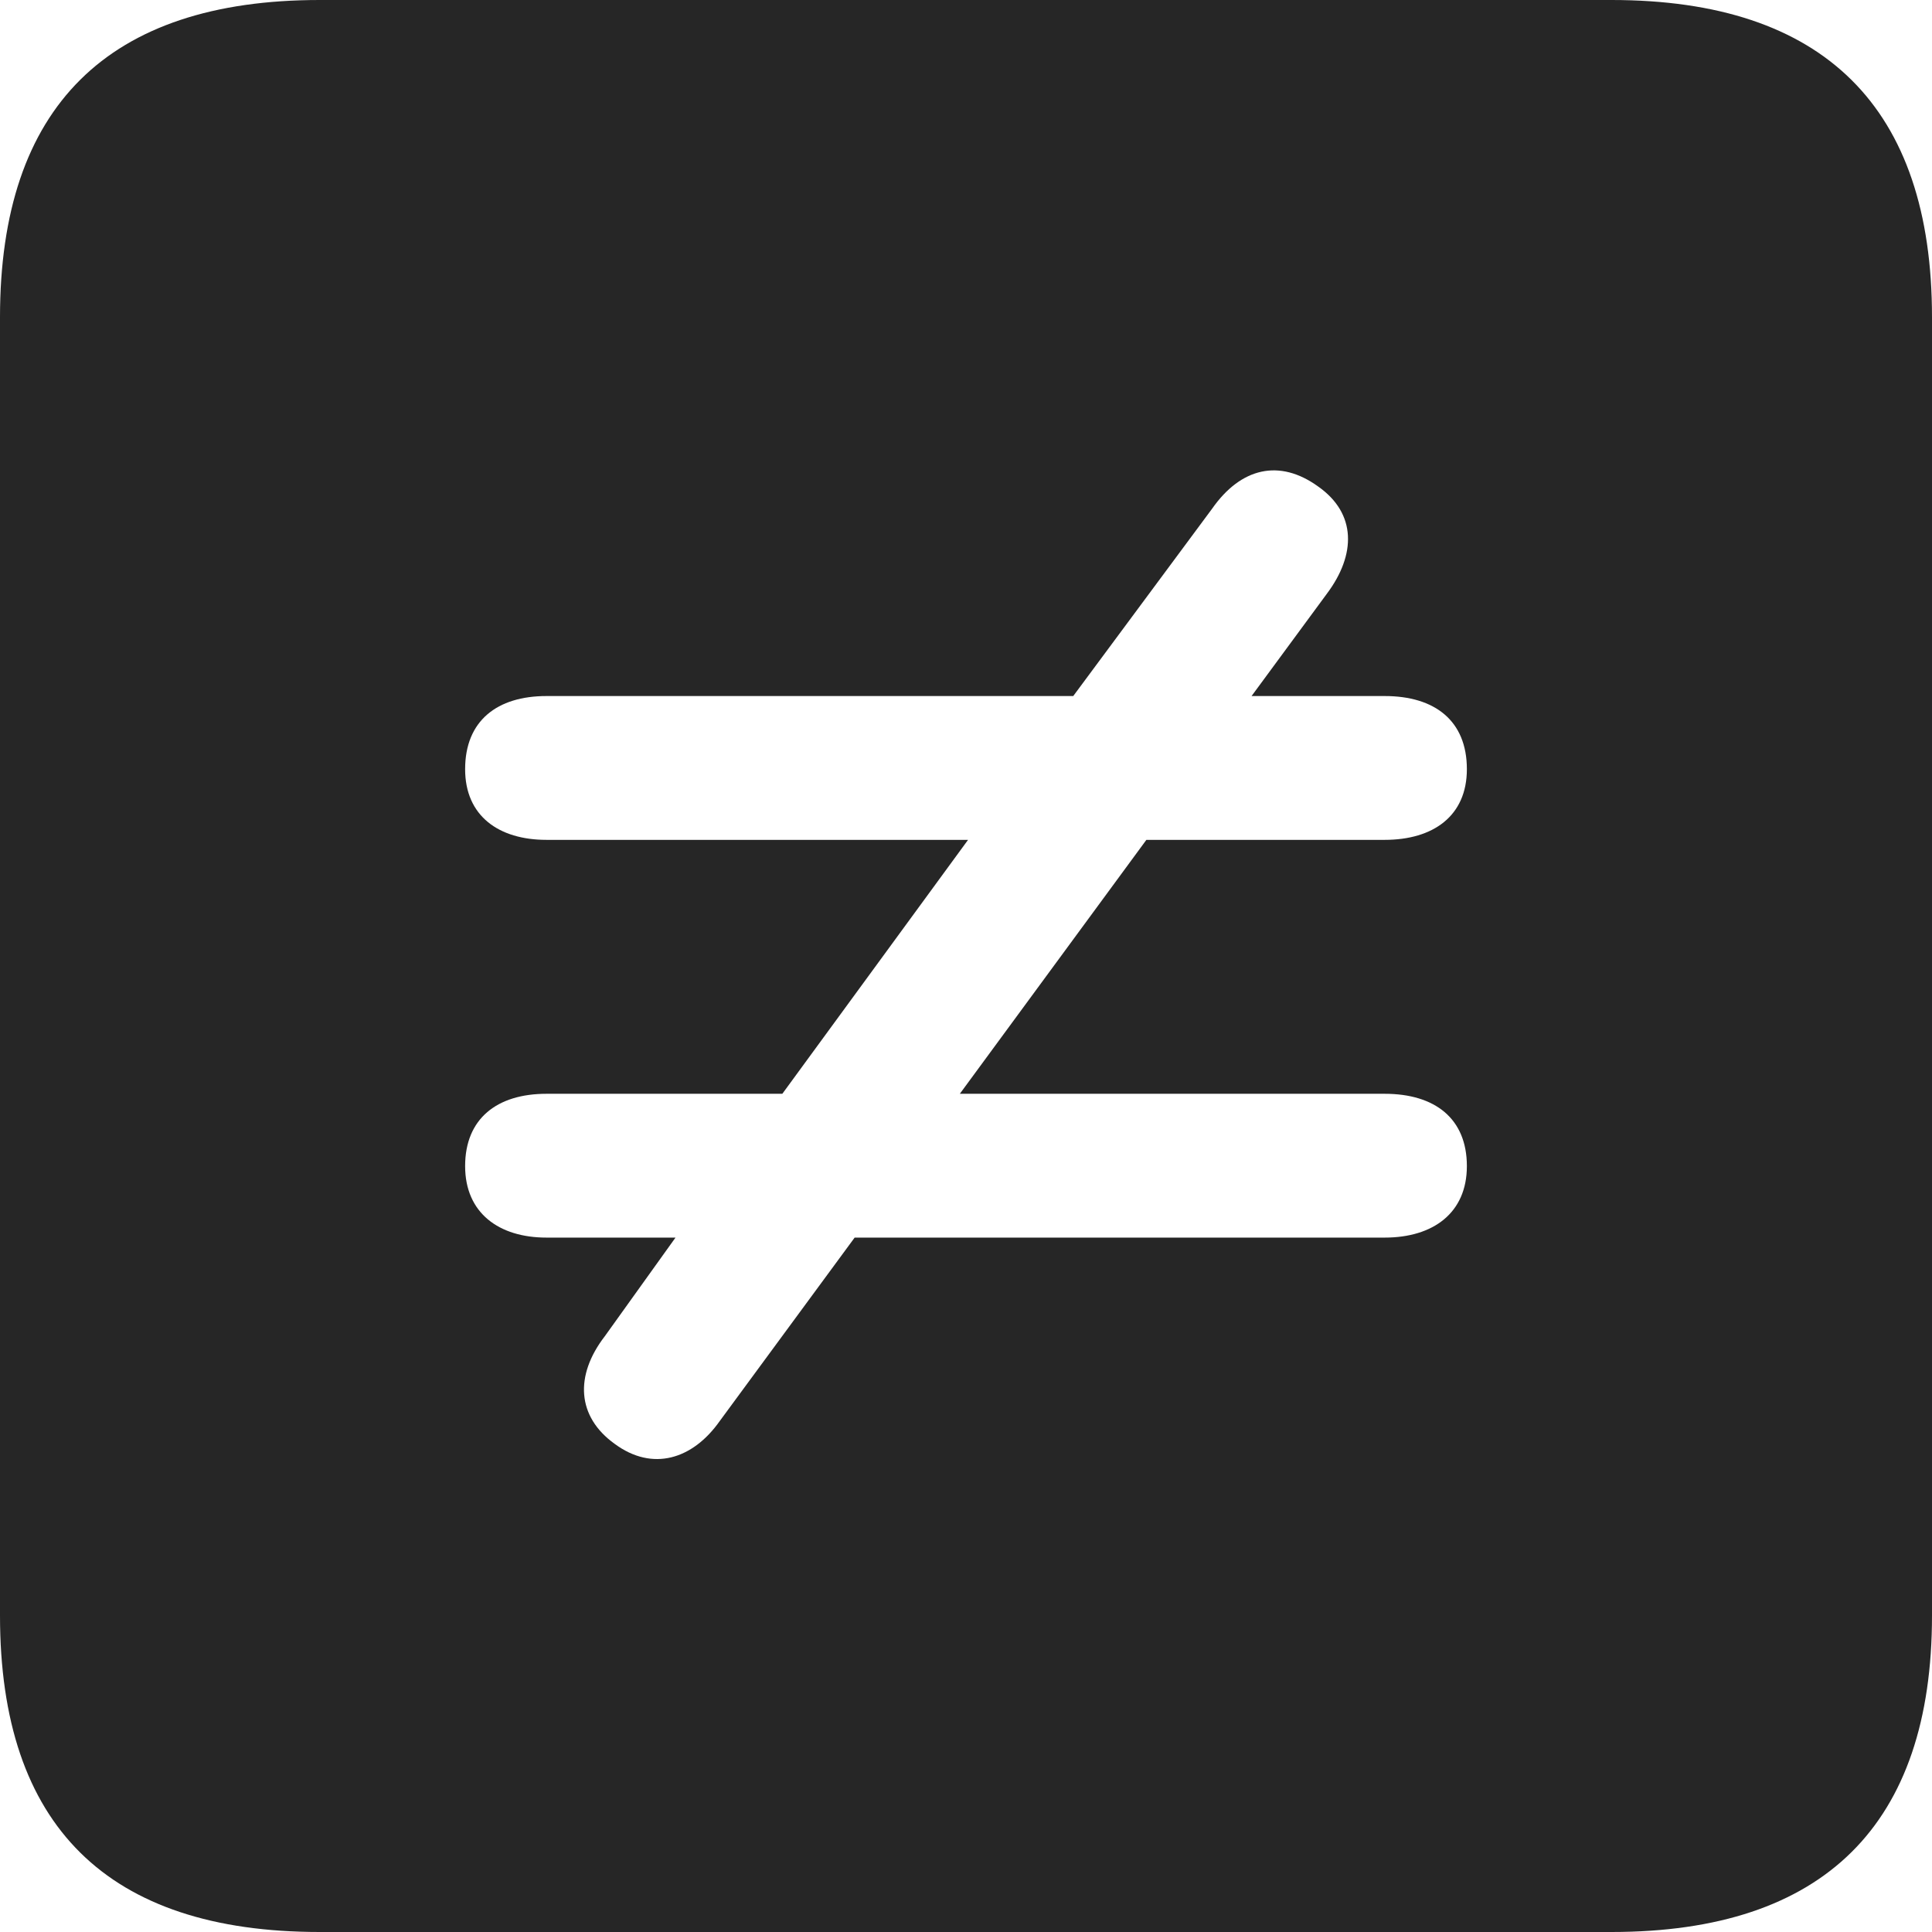 <?xml version="1.0" encoding="UTF-8"?>
<!--Generator: Apple Native CoreSVG 326-->
<!DOCTYPE svg
PUBLIC "-//W3C//DTD SVG 1.1//EN"
       "http://www.w3.org/Graphics/SVG/1.1/DTD/svg11.dtd">
<svg version="1.1" xmlns="http://www.w3.org/2000/svg" xmlns:xlink="http://www.w3.org/1999/xlink" viewBox="0 0 587.75 587.75">
 <g>
  <rect height="587.75" opacity="0" width="587.75" x="0" y="0"/>
  <path d="M587.75 96.5L587.75 491.5C587.75 555 555 587.75 490.25 587.75L97.25 587.75C32.75 587.75 0 555.5 0 491.5L0 96.5C0 32.5 32.75 0 97.25 0L490.25 0C555 0 587.75 32.75 587.75 96.5ZM368.75 154.75L326.5 211.75L166.25 211.75C151.25 211.75 141.5 219.25 141.5 234C141.5 248.25 151.75 255.5 166.25 255.5L294.5 255.5L238 332.75L166.25 332.75C151.25 332.75 141.5 340.25 141.5 354.75C141.5 369 151.75 376.5 166.25 376.5L205.5 376.5L184 406.5C174.75 418.5 175.5 431 187 439.25C198.5 447.75 210.75 444 219 432.25L260 376.5L421.25 376.5C436 376.5 446.25 369 446.25 354.75C446.25 340.25 436.5 332.75 421.25 332.75L292 332.75L348.75 255.5L421.25 255.5C436 255.5 446.25 248.25 446.25 234C446.25 219.25 436.5 211.75 421.25 211.75L380.75 211.75L403.75 180.5C412.5 168.75 412.75 156.25 401 148C389.25 139.5 377.5 142.25 368.75 154.75Z" fill="black" fill-opacity="0.85"/>
 </g>
</svg>
